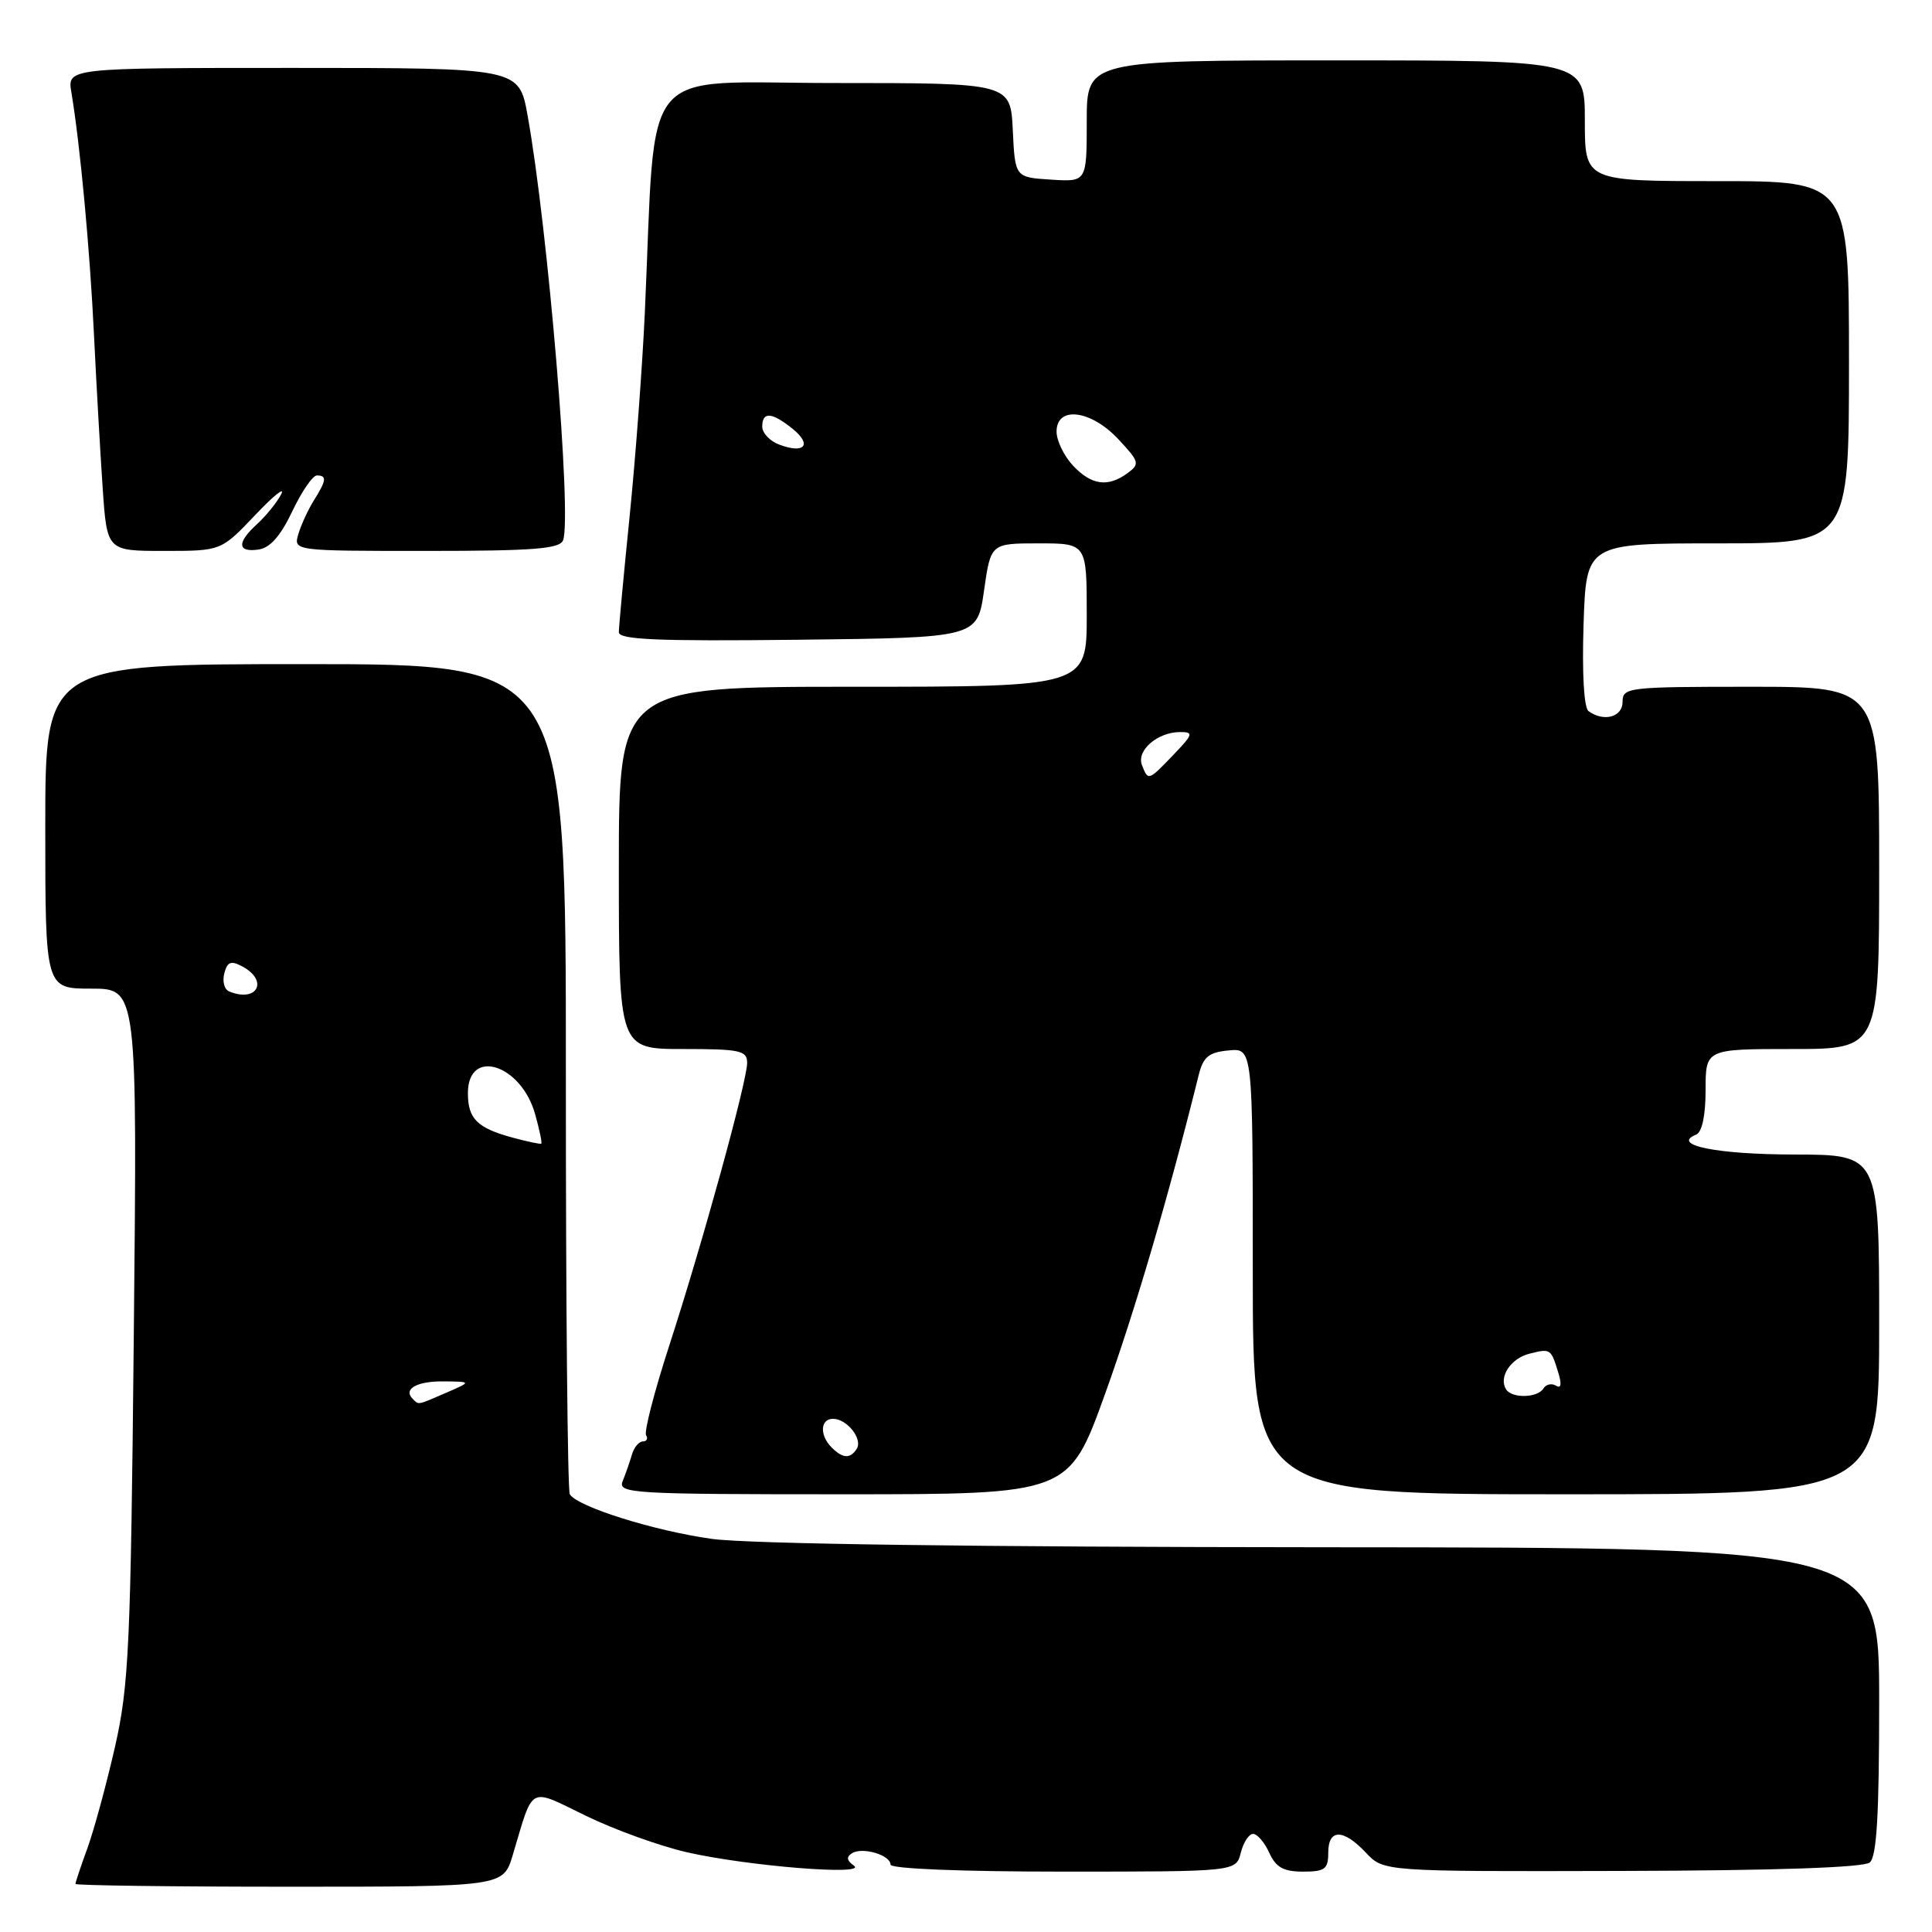 <?xml version="1.0" encoding="UTF-8" standalone="no"?>
<!DOCTYPE svg PUBLIC "-//W3C//DTD SVG 1.1//EN" "http://www.w3.org/Graphics/SVG/1.1/DTD/svg11.dtd" >
<svg xmlns="http://www.w3.org/2000/svg" xmlns:xlink="http://www.w3.org/1999/xlink" version="1.1" viewBox="0 0 256 256">
 <g >
 <path fill="currentColor"
d=" M 67.94 245.81 C 70.75 236.42 69.93 236.86 77.67 240.62 C 81.43 242.45 87.43 244.61 91.00 245.43 C 99.11 247.28 115.06 248.56 113.14 247.20 C 112.19 246.53 112.12 246.05 112.90 245.56 C 114.29 244.70 118.00 245.80 118.00 247.07 C 118.00 247.62 127.40 248.00 140.89 248.00 C 163.78 248.00 163.78 248.00 164.41 245.50 C 164.76 244.12 165.49 243.00 166.04 243.00 C 166.59 243.00 167.56 244.12 168.18 245.50 C 169.07 247.44 170.07 248.00 172.66 248.00 C 175.56 248.00 176.00 247.67 176.00 245.50 C 176.00 242.30 177.99 242.30 181.00 245.50 C 183.34 247.99 183.34 247.99 214.92 247.91 C 235.17 247.86 246.95 247.46 247.75 246.79 C 248.68 246.02 249.00 240.48 249.00 225.41 C 249.00 205.06 249.00 205.06 175.49 205.02 C 129.22 204.99 99.13 204.58 94.32 203.91 C 86.71 202.85 76.52 199.66 75.50 198.00 C 75.21 197.53 74.97 172.58 74.98 142.57 C 75.00 88.00 75.00 88.00 40.50 88.00 C 6.00 88.00 6.00 88.00 6.00 109.50 C 6.00 131.00 6.00 131.00 12.09 131.00 C 18.19 131.00 18.19 131.00 17.73 176.75 C 17.32 218.26 17.08 223.33 15.23 231.50 C 14.10 236.45 12.46 242.47 11.59 244.88 C 10.71 247.28 10.00 249.42 10.00 249.63 C 10.00 249.83 22.75 250.00 38.34 250.00 C 66.68 250.00 66.68 250.00 67.94 245.81 Z  M 146.41 184.75 C 150.38 173.73 154.84 158.54 158.82 142.50 C 159.43 140.04 160.15 139.44 162.78 139.19 C 166.00 138.87 166.00 138.87 166.00 168.44 C 166.00 198.00 166.00 198.00 207.50 198.00 C 249.00 198.00 249.00 198.00 249.00 175.50 C 249.00 153.00 249.00 153.00 237.75 152.98 C 227.46 152.97 221.34 151.72 224.75 150.34 C 225.53 150.02 226.00 147.81 226.00 144.42 C 226.00 139.00 226.00 139.00 237.50 139.00 C 249.00 139.00 249.00 139.00 249.00 115.00 C 249.00 91.00 249.00 91.00 232.00 91.00 C 215.67 91.00 215.00 91.08 215.00 93.00 C 215.00 95.02 212.51 95.70 210.49 94.23 C 209.88 93.79 209.62 89.24 209.83 82.75 C 210.18 72.00 210.18 72.00 227.59 72.00 C 245.00 72.00 245.00 72.00 245.00 48.00 C 245.00 24.00 245.00 24.00 227.50 24.00 C 210.00 24.00 210.00 24.00 210.00 16.00 C 210.00 8.00 210.00 8.00 177.00 8.00 C 144.00 8.00 144.00 8.00 144.00 16.05 C 144.00 24.11 144.00 24.11 139.25 23.80 C 134.50 23.50 134.50 23.50 134.20 17.25 C 133.90 11.00 133.90 11.00 110.56 11.00 C 84.28 11.00 86.98 7.72 85.44 41.50 C 85.11 48.65 84.20 60.80 83.42 68.50 C 82.64 76.20 82.00 83.07 82.00 83.77 C 82.00 84.76 87.09 84.98 105.75 84.77 C 129.50 84.50 129.50 84.50 130.39 78.25 C 131.28 72.00 131.28 72.00 137.64 72.00 C 144.00 72.00 144.00 72.00 144.00 81.50 C 144.00 91.00 144.00 91.00 113.00 91.00 C 82.00 91.00 82.00 91.00 82.00 115.00 C 82.00 139.00 82.00 139.00 90.50 139.00 C 98.07 139.00 99.00 139.20 99.00 140.83 C 99.00 143.26 93.08 164.76 88.64 178.42 C 86.69 184.43 85.33 189.72 85.61 190.17 C 85.89 190.63 85.69 191.00 85.18 191.00 C 84.66 191.00 84.01 191.79 83.73 192.75 C 83.45 193.71 82.90 195.29 82.51 196.25 C 81.83 197.89 83.60 198.00 111.71 198.00 C 141.63 198.00 141.63 198.00 146.41 184.75 Z  M 33.81 68.25 C 36.28 65.64 37.83 64.41 37.25 65.51 C 36.66 66.62 35.24 68.37 34.09 69.42 C 31.37 71.88 31.43 73.22 34.24 72.82 C 35.79 72.60 37.17 71.03 38.73 67.75 C 39.97 65.14 41.43 63.00 41.99 63.00 C 43.34 63.00 43.26 63.65 41.60 66.29 C 40.84 67.50 39.91 69.51 39.54 70.75 C 38.87 73.00 38.87 73.00 56.46 73.00 C 70.71 73.00 74.17 72.73 74.61 71.59 C 75.80 68.46 72.61 30.25 69.90 15.25 C 68.77 9.00 68.77 9.00 38.84 9.00 C 8.91 9.00 8.91 9.00 9.46 12.25 C 10.61 19.12 11.91 32.99 12.46 44.50 C 12.78 51.10 13.30 60.21 13.61 64.75 C 14.18 73.00 14.18 73.00 21.74 73.00 C 29.30 73.00 29.30 73.00 33.81 68.25 Z  M 54.69 185.36 C 53.38 184.05 55.24 183.00 58.81 183.04 C 62.50 183.08 62.50 183.08 59.14 184.54 C 55.23 186.23 55.51 186.18 54.69 185.36 Z  M 68.00 150.76 C 63.24 149.48 62.00 148.26 62.00 144.85 C 62.00 138.76 69.08 141.01 70.92 147.68 C 71.49 149.72 71.85 151.46 71.72 151.54 C 71.60 151.63 69.92 151.28 68.00 150.76 Z  M 30.36 131.37 C 29.73 131.12 29.44 130.04 29.72 128.98 C 30.12 127.43 30.60 127.25 32.11 128.06 C 35.64 129.95 34.08 132.90 30.36 131.37 Z  M 110.20 191.80 C 108.58 190.18 108.68 188.00 110.38 188.00 C 112.22 188.00 114.33 190.65 113.53 191.96 C 112.68 193.32 111.68 193.28 110.20 191.80 Z  M 199.56 184.09 C 198.55 182.46 200.17 180.00 202.66 179.37 C 205.46 178.67 205.51 178.70 206.48 181.88 C 206.96 183.42 206.85 184.03 206.18 183.61 C 205.61 183.26 204.86 183.42 204.51 183.98 C 203.73 185.25 200.32 185.32 199.56 184.09 Z  M 151.31 101.36 C 150.57 99.43 153.40 97.00 156.38 97.00 C 158.18 97.00 158.09 97.30 155.50 100.00 C 152.15 103.50 152.13 103.50 151.31 101.36 Z  M 142.17 61.69 C 140.98 60.41 140.00 58.39 140.00 57.19 C 140.00 53.74 144.55 54.31 148.19 58.20 C 150.98 61.19 151.06 61.48 149.40 62.70 C 146.79 64.60 144.63 64.30 142.17 61.69 Z  M 103.25 58.91 C 102.01 58.45 101.00 57.37 101.00 56.53 C 101.00 54.50 102.28 54.60 105.05 56.84 C 107.65 58.95 106.59 60.18 103.25 58.91 Z "/>
</g>
</svg>